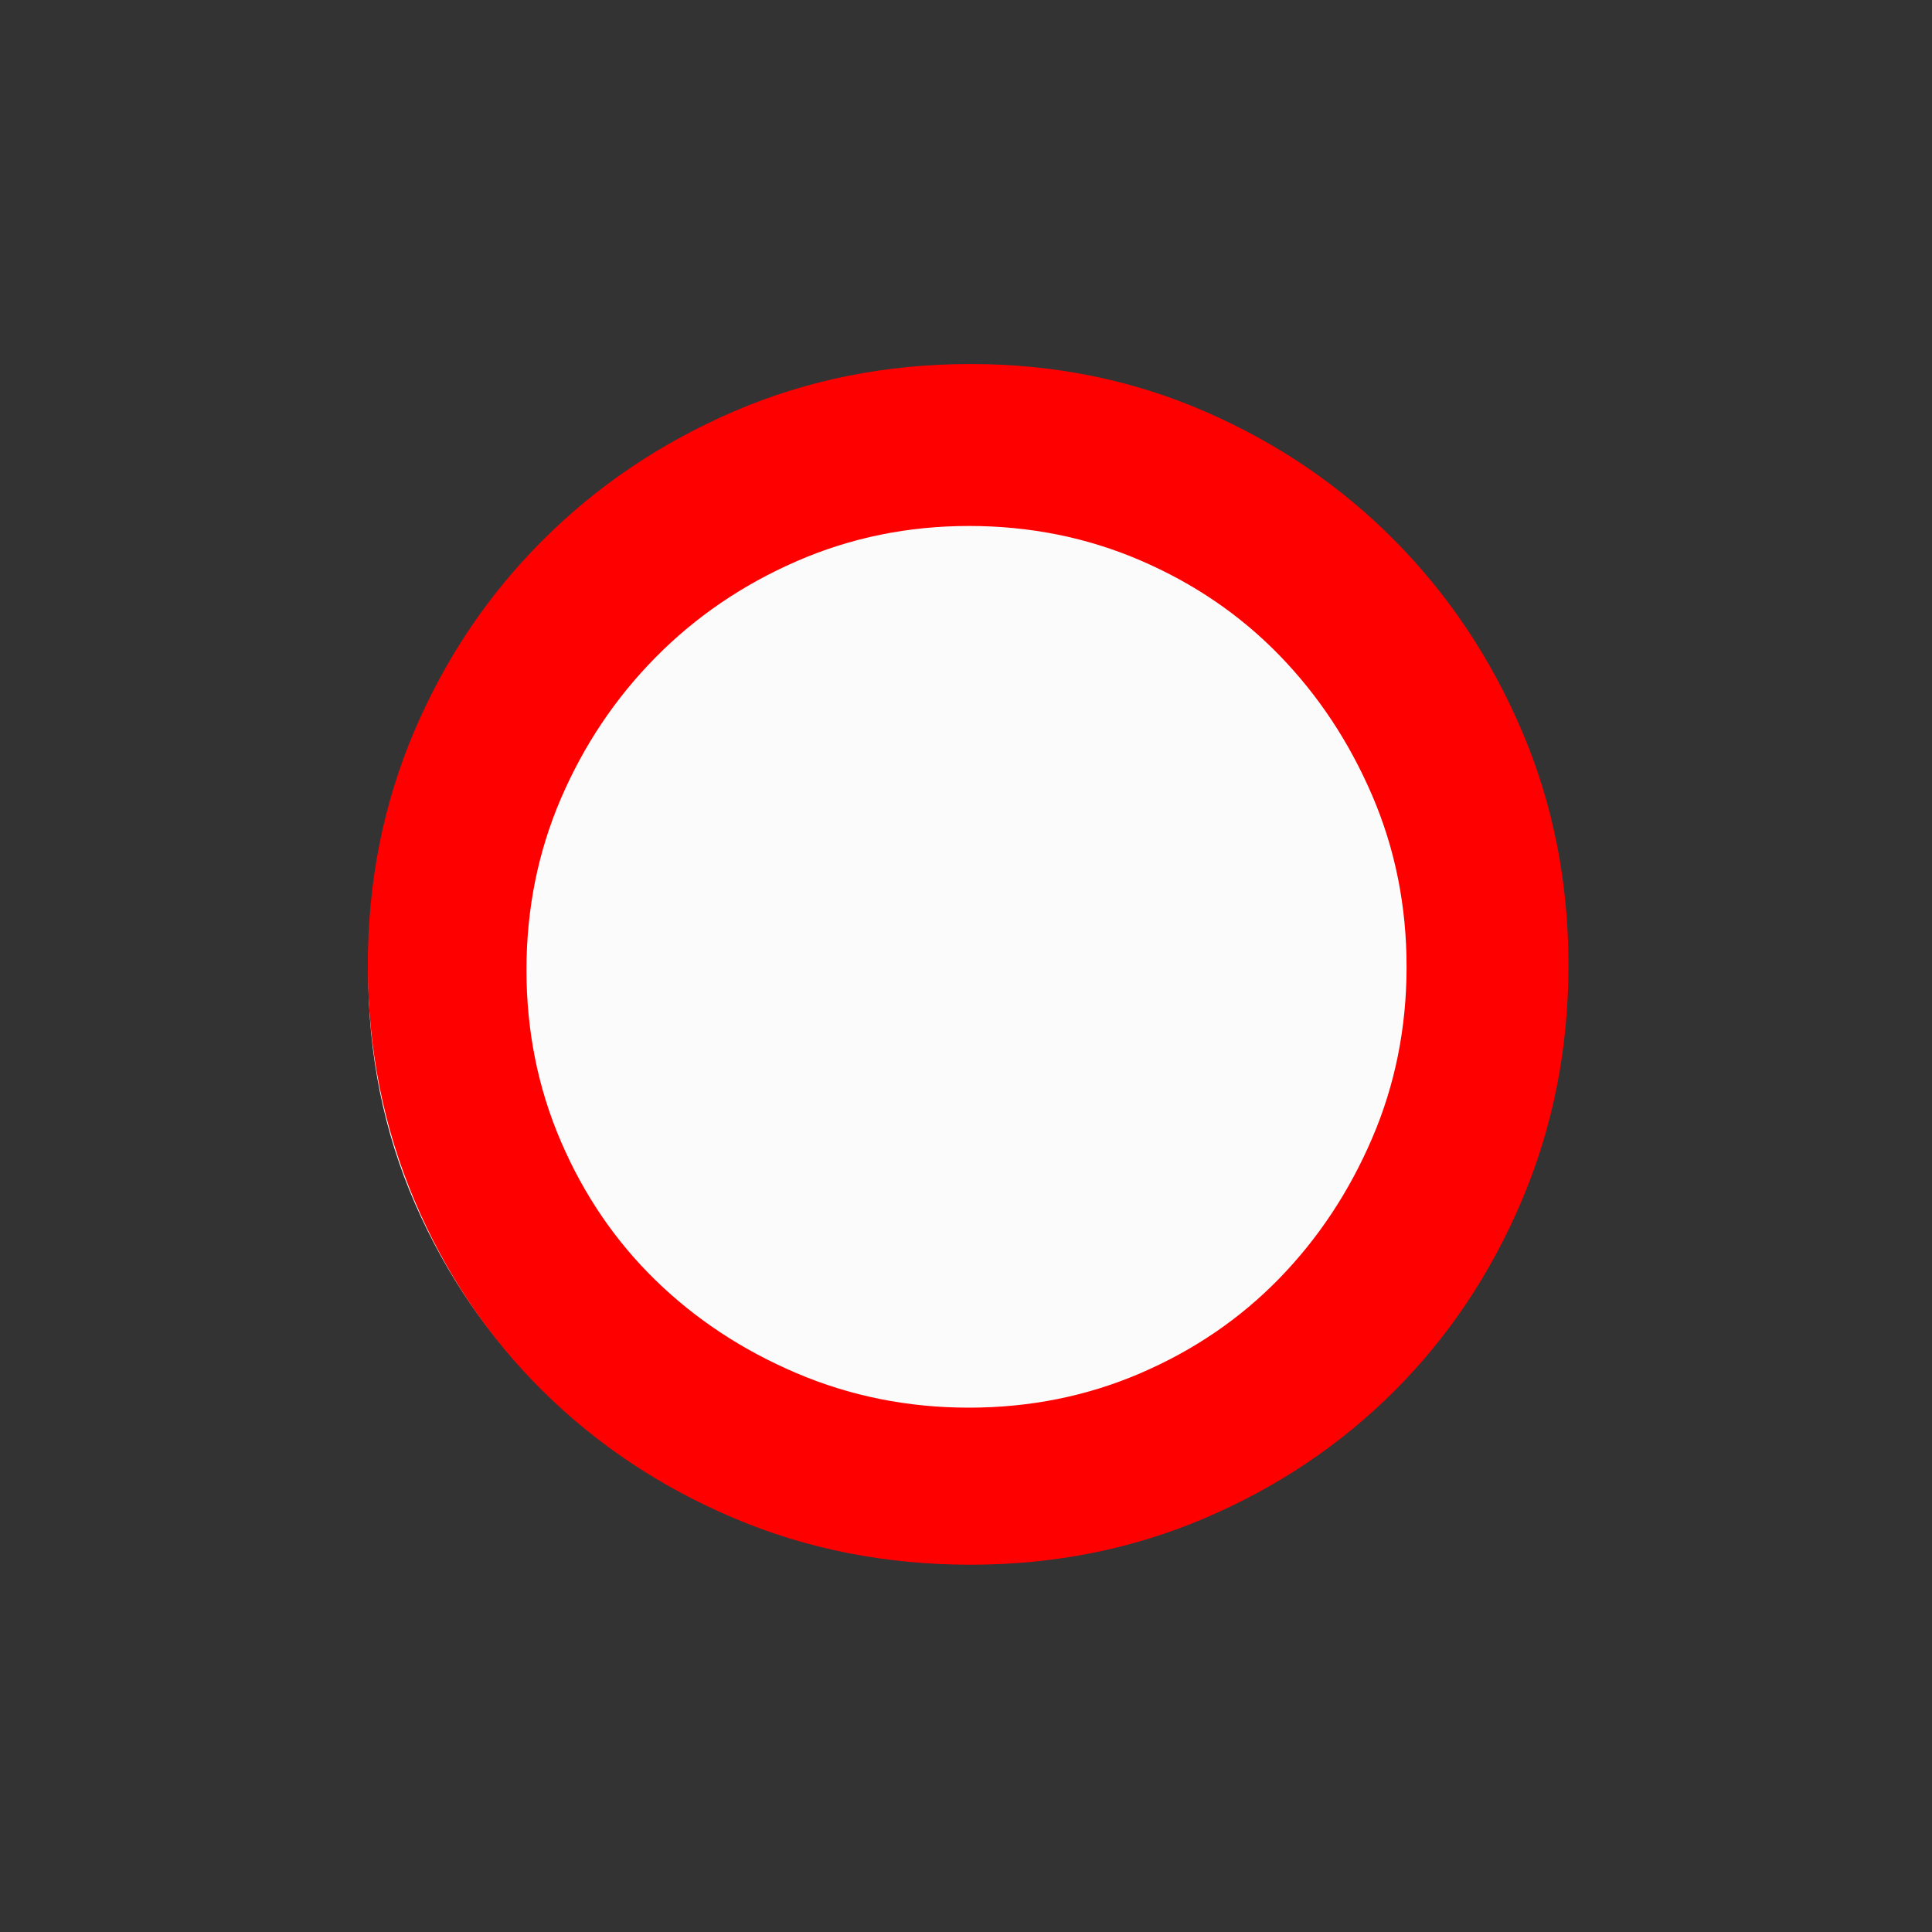<?xml version="1.0" encoding="UTF-8" standalone="no"?>
<!--
  #%L
  xplan-workspaces - Modul zur Gruppierung aller Workspaces
  %%
  Copyright (C) 2008 - 2023 Freie und Hansestadt Hamburg, developed by lat/lon gesellschaft für raumbezogene Informationssysteme mbH
  %%
  This program is free software: you can redistribute it and/or modify
  it under the terms of the GNU Affero General Public License as published by
  the Free Software Foundation, either version 3 of the License, or
  (at your option) any later version.
  
  This program is distributed in the hope that it will be useful,
  but WITHOUT ANY WARRANTY; without even the implied warranty of
  MERCHANTABILITY or FITNESS FOR A PARTICULAR PURPOSE.  See the
  GNU General Public License for more details.
  
  You should have received a copy of the GNU Affero General Public License
  along with this program.  If not, see <http://www.gnu.org/licenses/>.
  #L%
  -->

<!-- Created with Inkscape (http://www.inkscape.org/) -->

<svg
   xmlns:svg="http://www.w3.org/2000/svg"
   xmlns="http://www.w3.org/2000/svg"
   version="1.1"
   width="177.165"
   height="177.165"
   viewBox="0 0 50 50"
   id="svg2"
   xml:space="preserve"><rect x="0" y="0" width="50" height="50" fill="#333333" stroke="none"/><defs
   id="defs11" />
 

   
   
   <path   
   d="M40.471 25.047c0,2.12 -0.403,4.113 -1.21,5.979 -0.807,1.867 -1.906,3.496 -3.298,4.888 -1.392,1.392 -3.029,2.491 -4.912,3.298 -1.883,0.807 -3.899,1.21 -6.051,1.21 -2.151,0 -4.16,-0.396 -6.027,-1.187 -1.867,-0.791 -3.504,-1.874 -4.912,-3.251 -1.408,-1.376 -2.515,-2.99 -3.322,-4.84 -0.807,-1.851 -1.21,-3.852 -1.21,-6.003 0,-2.151 0.403,-4.176 1.21,-6.074 0.807,-1.898 1.914,-3.551 3.322,-4.959 1.408,-1.408 3.045,-2.515 4.912,-3.322 1.867,-0.807 3.876,-1.21 6.027,-1.21 2.151,0 4.168,0.403 6.051,1.21 1.882,0.807 3.52,1.906 4.912,3.298 1.392,1.392 2.491,3.029 3.298,4.912 0.807,1.882 1.21,3.899 1.21,6.051z"   
   id="path3604"
   style="fill:#FBFBFB;fill-opacity:1;fill-rule:nonzero;stroke:none" />
   
   
   <path   
   d="M40.592 24.979c0,2.157 -0.401,4.183 -1.203,6.078 -0.802,1.895 -1.901,3.54 -3.298,4.937 -1.397,1.397 -3.035,2.496 -4.916,3.298 -1.881,0.802 -3.9,1.203 -6.057,1.203 -2.185,0 -4.225,-0.401 -6.119,-1.203 -1.895,-0.802 -3.547,-1.901 -4.958,-3.298 -1.411,-1.397 -2.517,-3.042 -3.319,-4.937 -0.802,-1.895 -1.203,-3.921 -1.203,-6.078 0,-2.157 0.401,-4.176 1.203,-6.057 0.802,-1.881 1.908,-3.526 3.319,-4.937 1.411,-1.411 3.063,-2.524 4.958,-3.34 1.895,-0.816 3.934,-1.224 6.119,-1.224 2.157,0 4.176,0.408 6.057,1.224 1.881,0.816 3.519,1.929 4.916,3.34 1.397,1.411 2.496,3.056 3.298,4.937 0.802,1.881 1.203,3.9 1.203,6.057zm-4.19 0.042c0,-1.577 -0.297,-3.056 -0.892,-4.439 -0.595,-1.383 -1.397,-2.593 -2.406,-3.63 -1.01,-1.037 -2.206,-1.853 -3.589,-2.448 -1.383,-0.595 -2.862,-0.892 -4.439,-0.892 -1.577,0 -3.063,0.304 -4.46,0.913 -1.397,0.609 -2.614,1.438 -3.651,2.489 -1.037,1.051 -1.853,2.268 -2.448,3.651 -0.595,1.383 -0.892,2.863 -0.892,4.439 0,1.577 0.297,3.056 0.892,4.439 0.595,1.383 1.411,2.579 2.448,3.589 1.037,1.01 2.254,1.812 3.651,2.406 1.397,0.595 2.883,0.892 4.46,0.892 1.577,0 3.056,-0.297 4.439,-0.892 1.383,-0.595 2.579,-1.411 3.589,-2.448 1.01,-1.037 1.812,-2.247 2.406,-3.63 0.595,-1.383 0.892,-2.863 0.892,-4.439z"   
   id="path3605"
   style="fill:#FF0000;fill-opacity:1;fill-rule:nonzero;stroke:none" />
   
   
   
 
   
   
   
   
   
   
   </svg>

